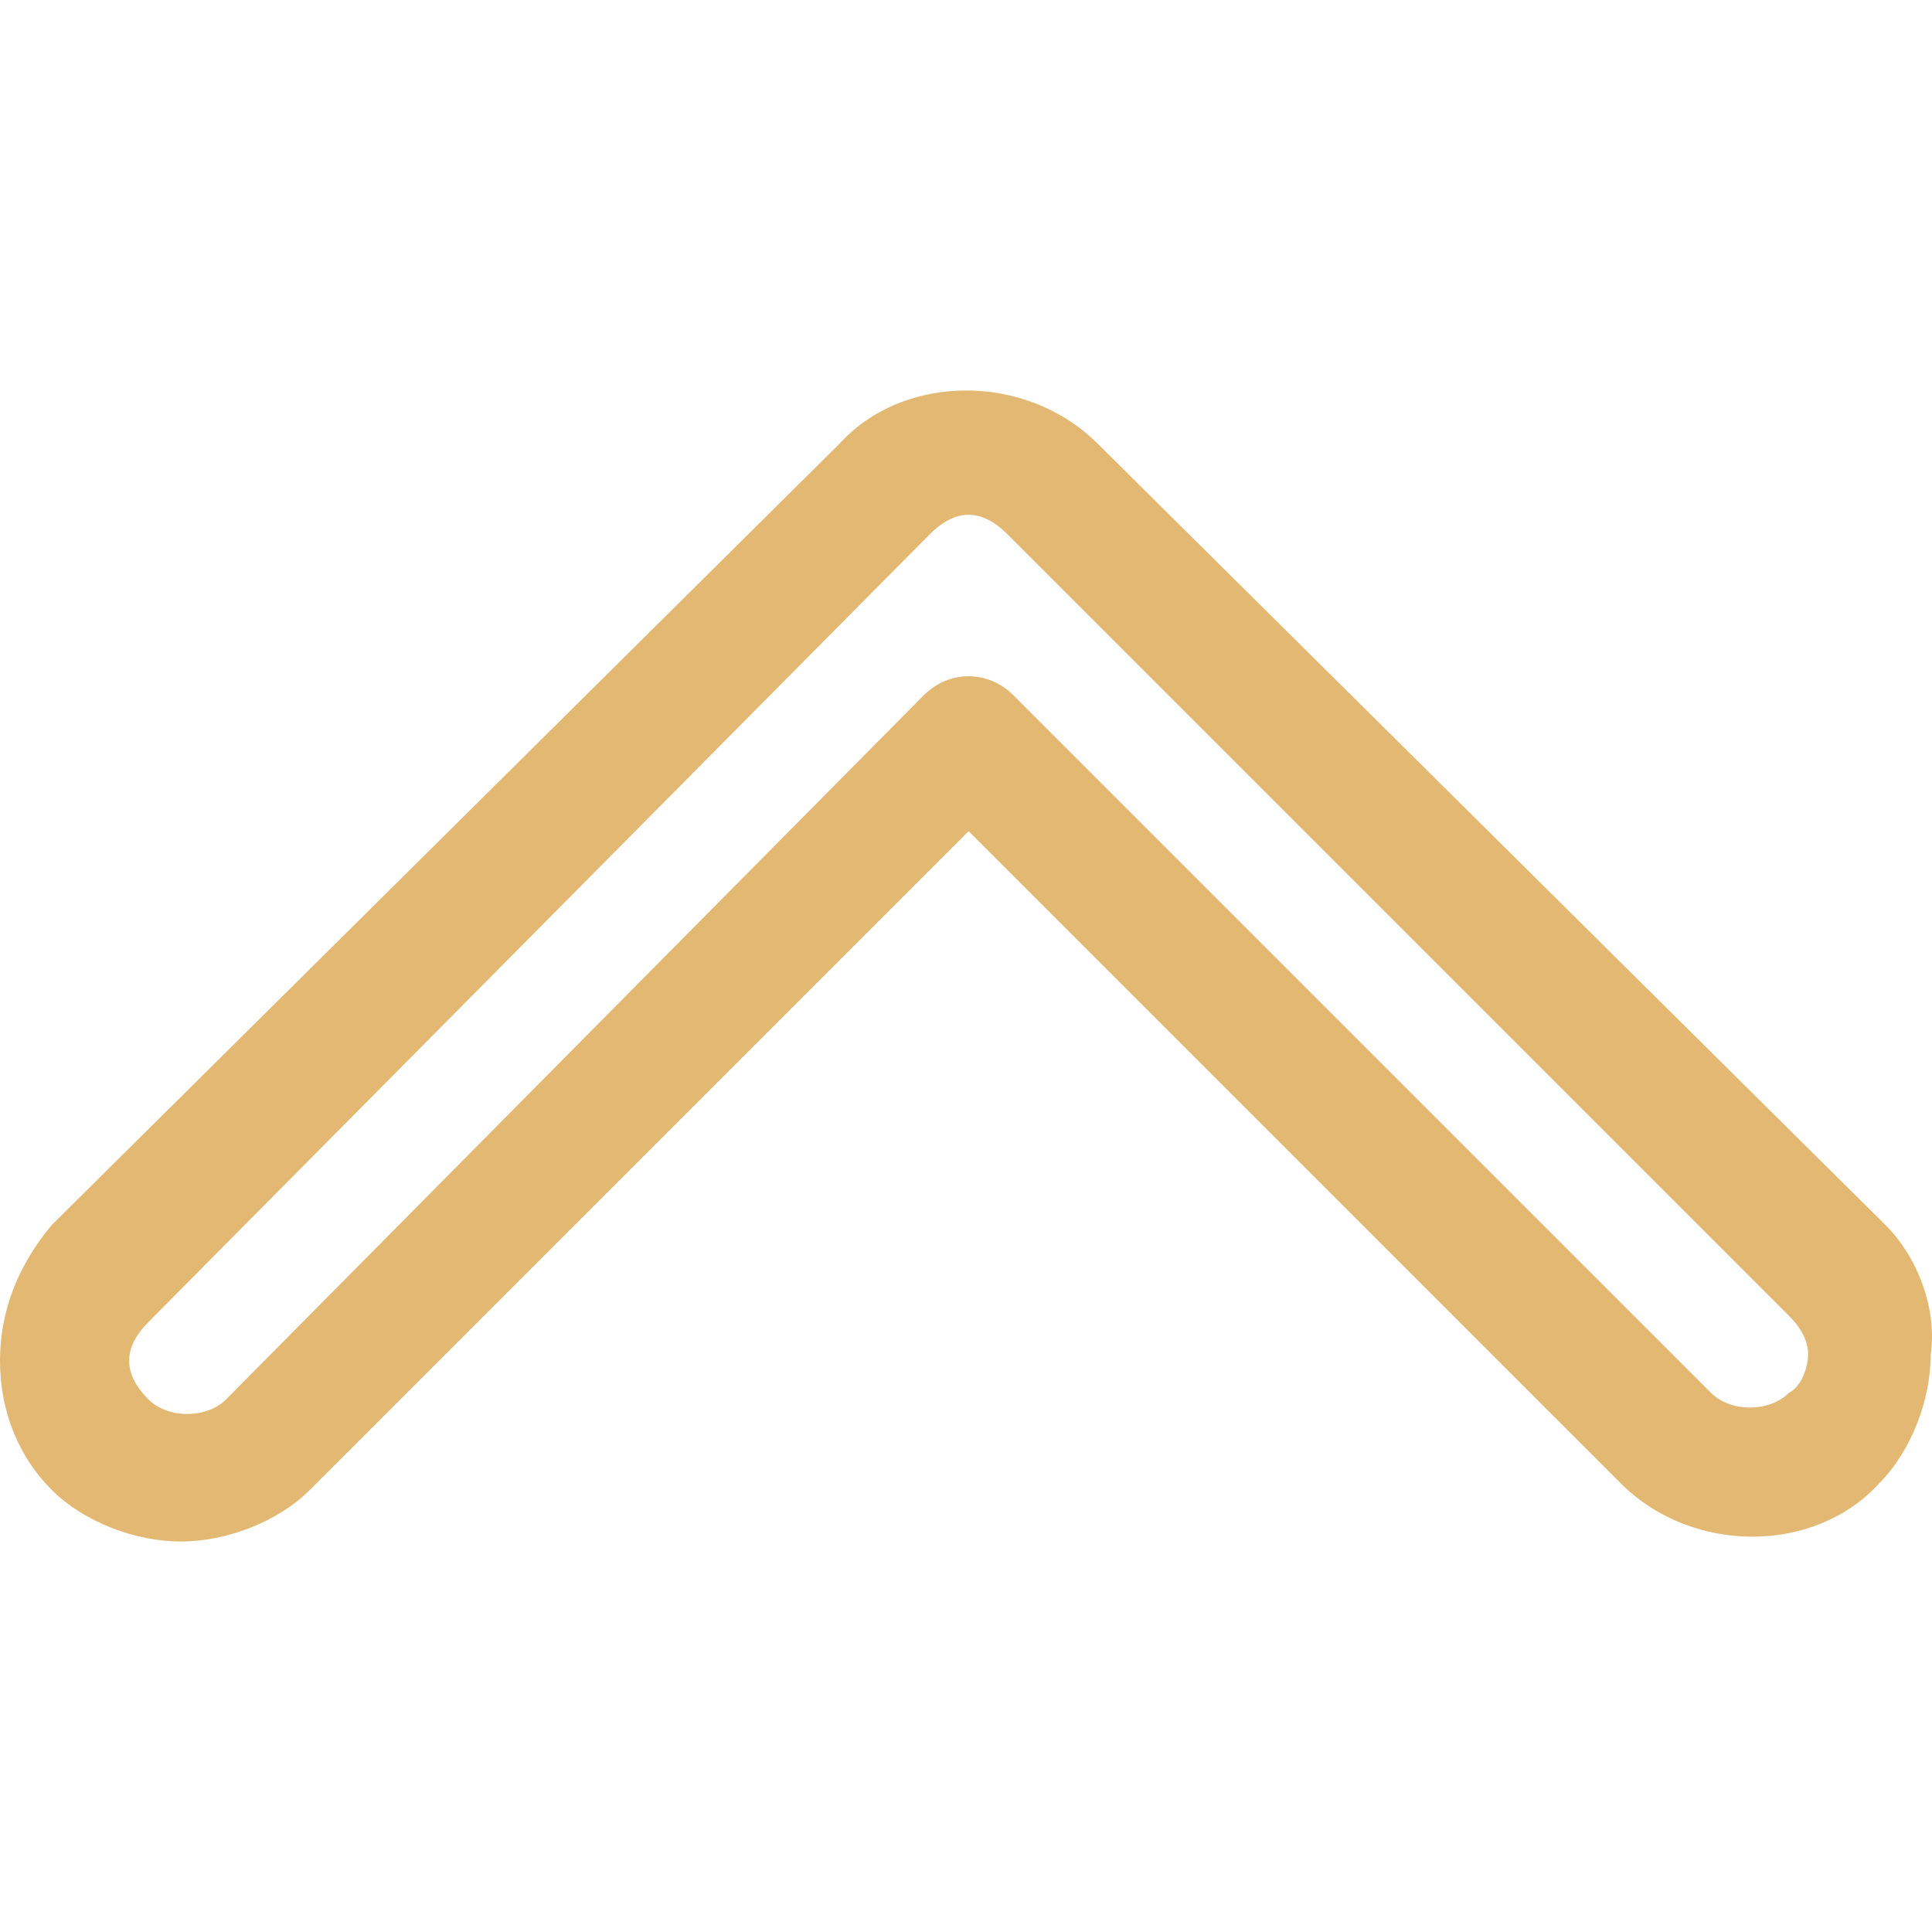 <?xml version="1.0"?>
<svg xmlns="http://www.w3.org/2000/svg" xmlns:xlink="http://www.w3.org/1999/xlink" version="1.1" id="Layer_1" x="0px" y="0px" viewBox="0 0 512 512" style="enable-background:new 0 0 512 512;" xml:space="preserve" width="512px" height="512px" class=""><g><g>
	<g>
		<path d="M499.693,324.665L290.917,117.6c-18.825-18.824-51.338-18.824-68.451,0L13.69,324.665C5.133,334.932,0,346.912,0,360.602    c0,13.69,5.133,25.67,13.69,34.226c8.557,8.556,22.246,13.69,34.226,13.69c11.979,0,25.67-5.133,34.226-13.69l174.55-174.55    l172.839,172.84c18.825,18.824,51.338,18.824,68.451,0c8.557-8.557,13.69-22.246,13.69-34.226    C513.383,346.912,508.25,333.221,499.693,324.665z M474.024,369.158c-5.133,5.133-15.401,5.133-20.535,0L268.671,184.34    c-6.845-6.845-17.113-6.845-23.958,0L59.895,370.87c-5.134,5.133-15.402,5.133-20.535,0c-3.423-3.423-5.133-6.845-5.133-10.268    c0-3.423,1.711-6.845,5.133-10.268l207.064-208.776c3.423-3.423,6.845-5.134,10.268-5.134c3.423,0,6.845,1.712,10.268,5.134    l207.065,207.065c3.423,3.423,5.133,6.845,5.133,10.268C479.158,362.313,477.446,367.447,474.024,369.158z" data-original="#000000" class="active-path" data-old_color="#000000" fill="#E3B873"/>
	</g>
</g></g> </svg>
